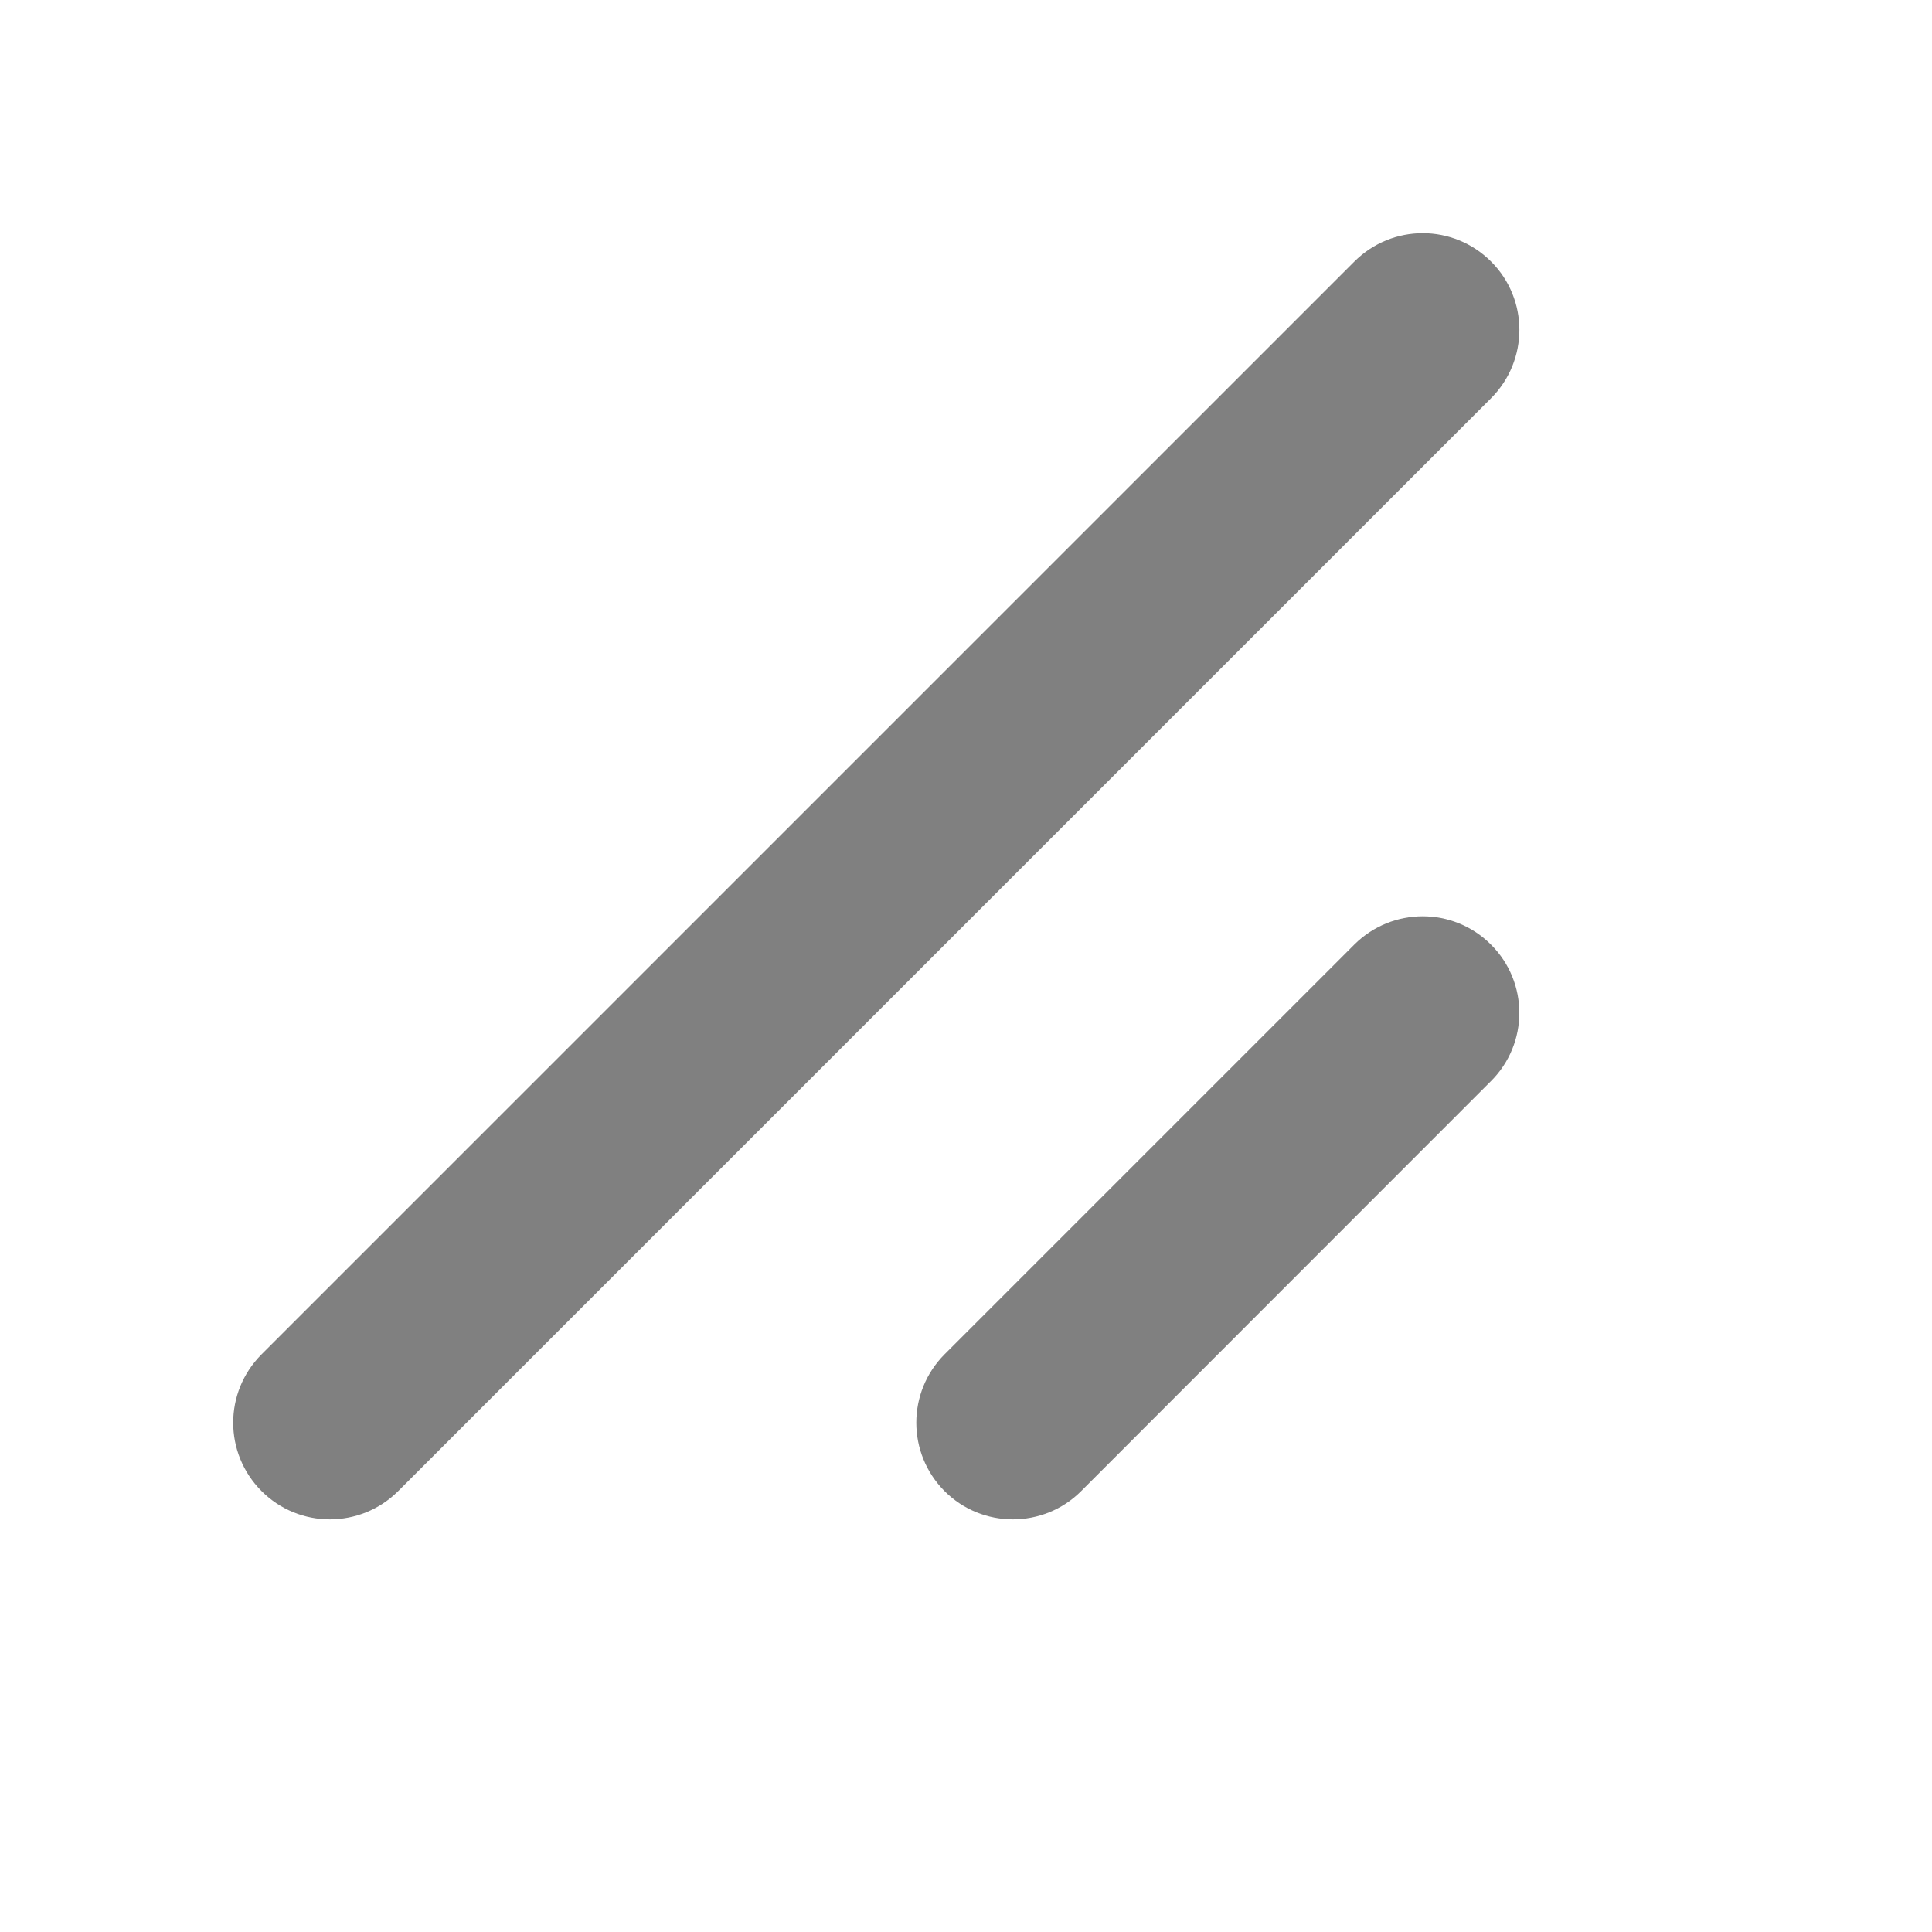 <svg width="10" height="10" viewBox="0 0 10 10" fill="none" xmlns="http://www.w3.org/2000/svg">
<path d="M4.889 7.01C4.694 7.206 4.694 7.522 4.889 7.718C5.084 7.913 5.401 7.913 5.596 7.718L7.717 5.596C7.913 5.401 7.913 5.084 7.717 4.889C7.522 4.694 7.206 4.694 7.01 4.889L4.889 7.01Z" fill="#808080"/>
<path d="M1.354 7.01C1.158 7.206 1.158 7.522 1.354 7.718C1.549 7.913 1.865 7.913 2.061 7.718L7.718 2.061C7.913 1.865 7.913 1.549 7.718 1.354C7.522 1.158 7.206 1.158 7.01 1.354L1.354 7.01Z" fill="#808080"/>
</svg>
